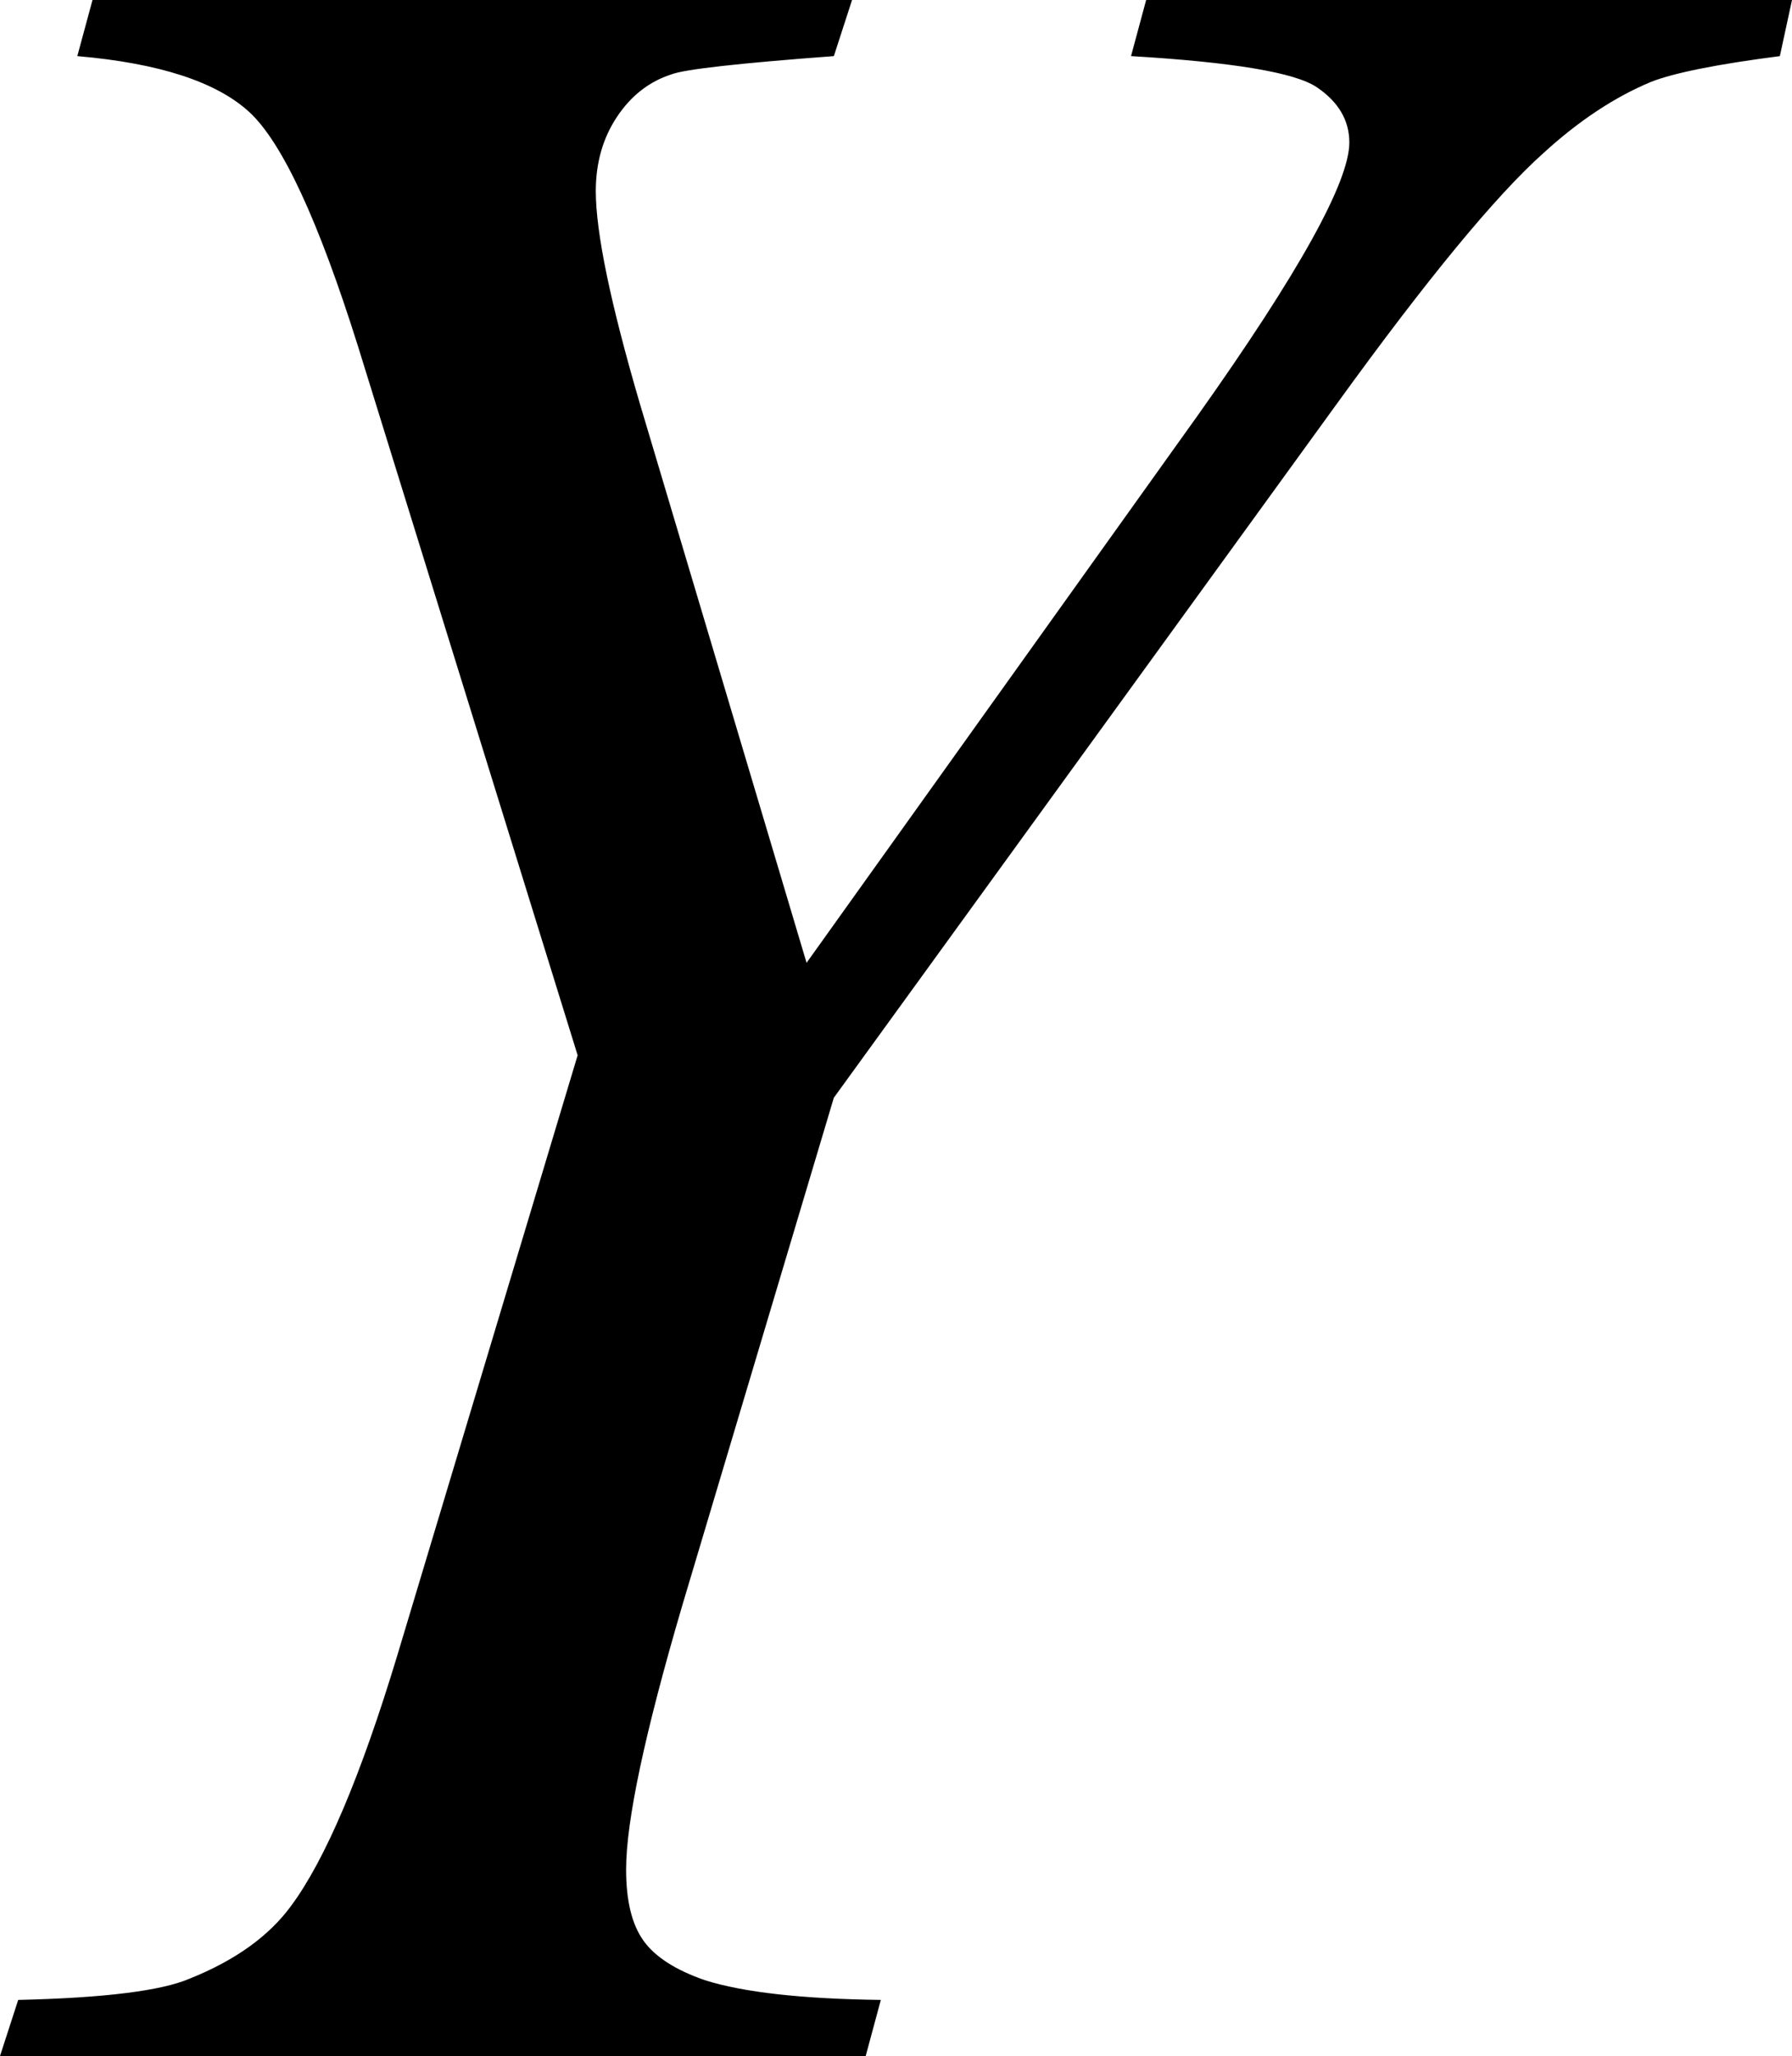 <?xml version="1.0" encoding="utf-8"?>
<!-- Generator: Adobe Illustrator 14.0.0, SVG Export Plug-In . SVG Version: 6.00 Build 43363)  -->
<!DOCTYPE svg PUBLIC "-//W3C//DTD SVG 1.1//EN" "http://www.w3.org/Graphics/SVG/1.1/DTD/svg11.dtd">
<svg version="1.1" id="图层_1" xmlns="http://www.w3.org/2000/svg" xmlns:xlink="http://www.w3.org/1999/xlink" x="0px" y="0px"
	 width="57.715px" height="66.211px" viewBox="0 0 57.715 66.211" enable-background="new 0 0 57.715 66.211" xml:space="preserve">
<g>
	<path d="M25.977,31.006l12.598-17.627c3.255-4.59,4.883-7.52,4.883-8.789c0-0.716-0.351-1.311-1.05-1.782
		c-0.7-0.472-2.694-0.806-5.981-1.001L36.914,0h20.801l-0.391,1.807c-2.019,0.261-3.402,0.537-4.15,0.83
		c-1.172,0.488-2.328,1.254-3.467,2.295c-1.53,1.367-3.744,4.053-6.641,8.057L26.855,35.352l-4.883,16.357
		c-1.205,4.102-1.807,6.934-1.807,8.496c0,1.01,0.187,1.774,0.562,2.295c0.374,0.521,1.033,0.944,1.978,1.27
		c1.236,0.391,3.125,0.603,5.664,0.635l-0.488,1.807H0l0.586-1.807c2.767-0.064,4.606-0.293,5.518-0.684
		c1.465-0.586,2.555-1.367,3.271-2.344c1.106-1.497,2.246-4.183,3.418-8.057l5.811-19.336l-7.08-22.852
		c-1.27-4.036-2.434-6.543-3.491-7.52C6.974,2.637,5.127,2.035,2.49,1.807L2.979,0h24.463l-0.586,1.807
		c-3.061,0.229-4.802,0.424-5.225,0.586c-0.717,0.229-1.303,0.684-1.758,1.367c-0.456,0.684-0.684,1.481-0.684,2.393
		c0,1.335,0.472,3.613,1.416,6.836L25.977,31.006z"/>
</g>
</svg>
